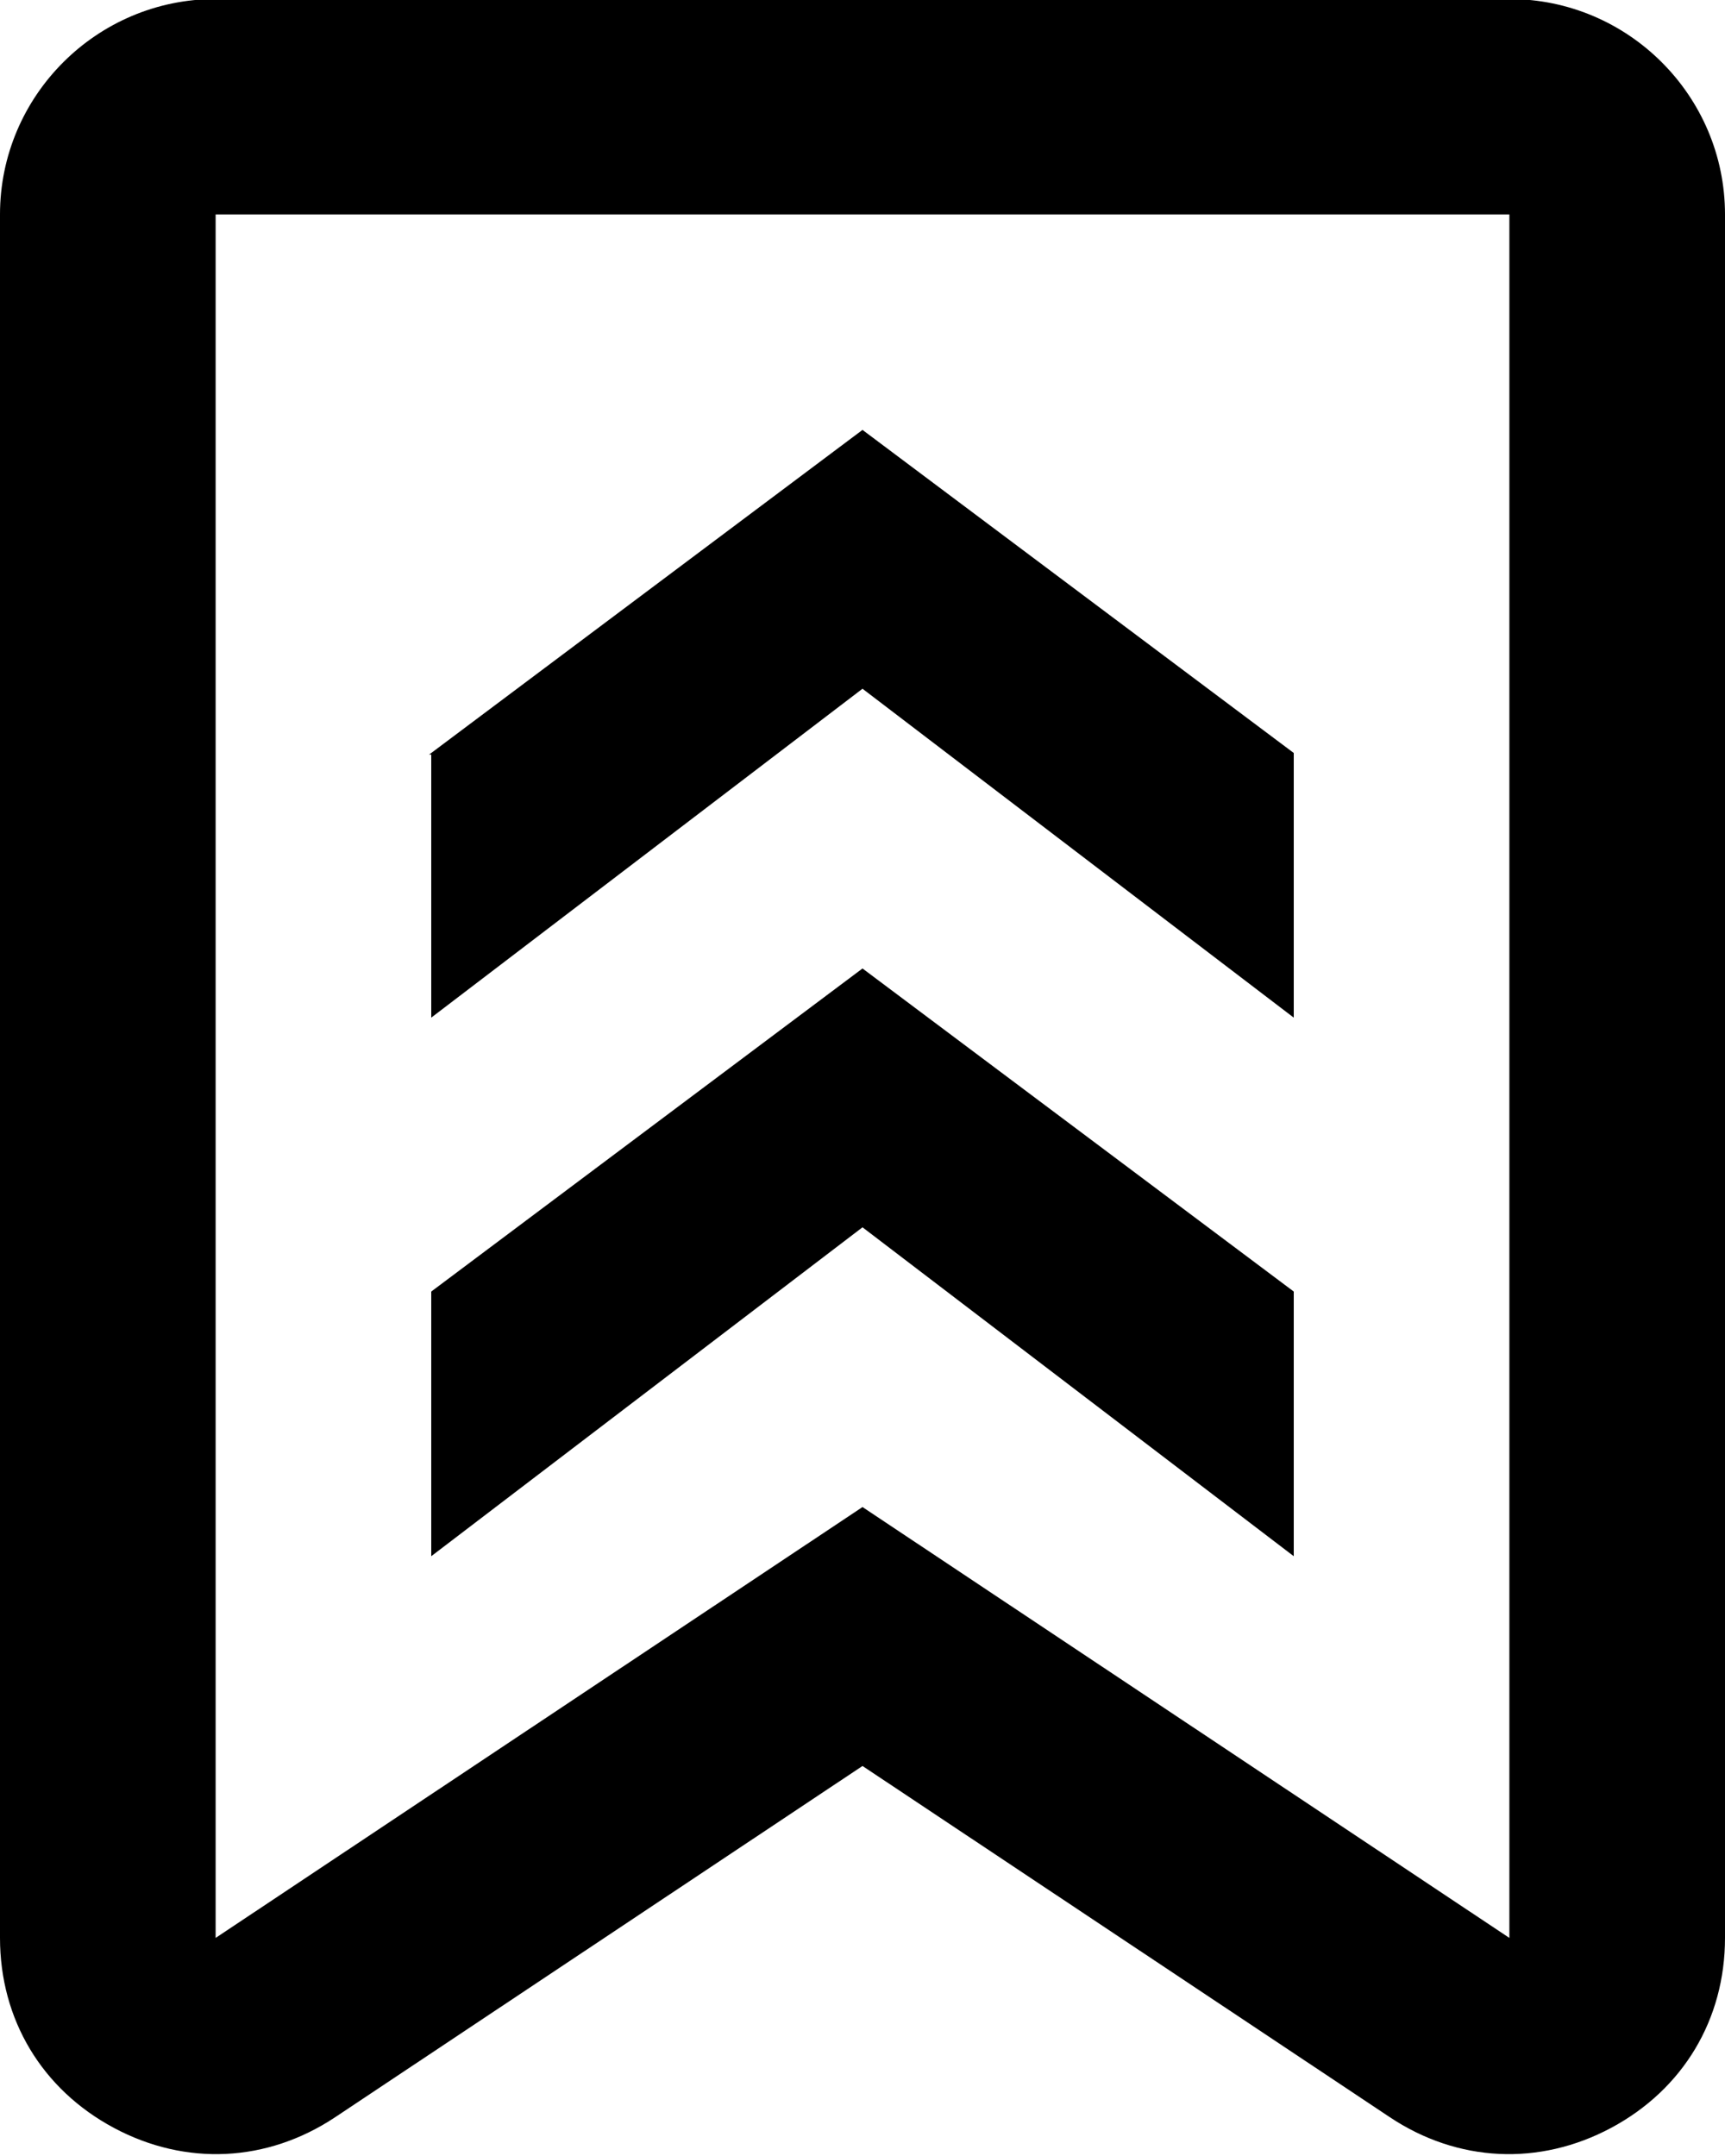 <svg xmlns="http://www.w3.org/2000/svg" xmlns:xlink="http://www.w3.org/1999/xlink" width="16" height="20" preserveAspectRatio="xMidYMid" viewBox="0 0 16 20"><path d="M14.944,19.739 C14.276,20.096 13.520,20.059 12.891,19.640 L8.000,16.382 L3.109,19.640 C2.479,20.059 1.723,20.096 1.056,19.739 C0.389,19.382 -0.000,18.734 -0.000,17.977 L-0.000,1.989 C-0.000,0.889 0.898,-0.009 2.000,-0.009 L14.000,-0.009 C15.102,-0.009 16.000,0.889 16.000,1.989 L16.000,17.977 C16.000,18.734 15.611,19.382 14.944,19.739 ZM14.000,15.962 L14.000,15.962 L14.000,13.480 L14.000,13.480 L14.000,10.966 L14.000,10.966 L14.000,8.484 L14.000,8.484 L14.000,1.989 L2.000,1.989 L2.000,8.484 L2.000,8.484 L2.000,10.966 L2.000,10.966 L2.000,13.480 L2.000,13.480 L2.000,15.962 L2.000,15.962 L2.000,17.977 L8.000,13.980 L14.000,17.977 L14.000,15.962 ZM4.000,14.436 L4.000,11.981 L8.000,8.984 L12.000,11.981 L12.000,14.436 L8.000,11.385 L4.000,14.436 ZM4.000,9.440 L4.000,7.000 L3.980,7.000 L8.000,3.988 L12.000,6.985 L12.000,9.440 L8.000,6.389 L4.000,9.440 Z" class="stripe2"/></svg>
